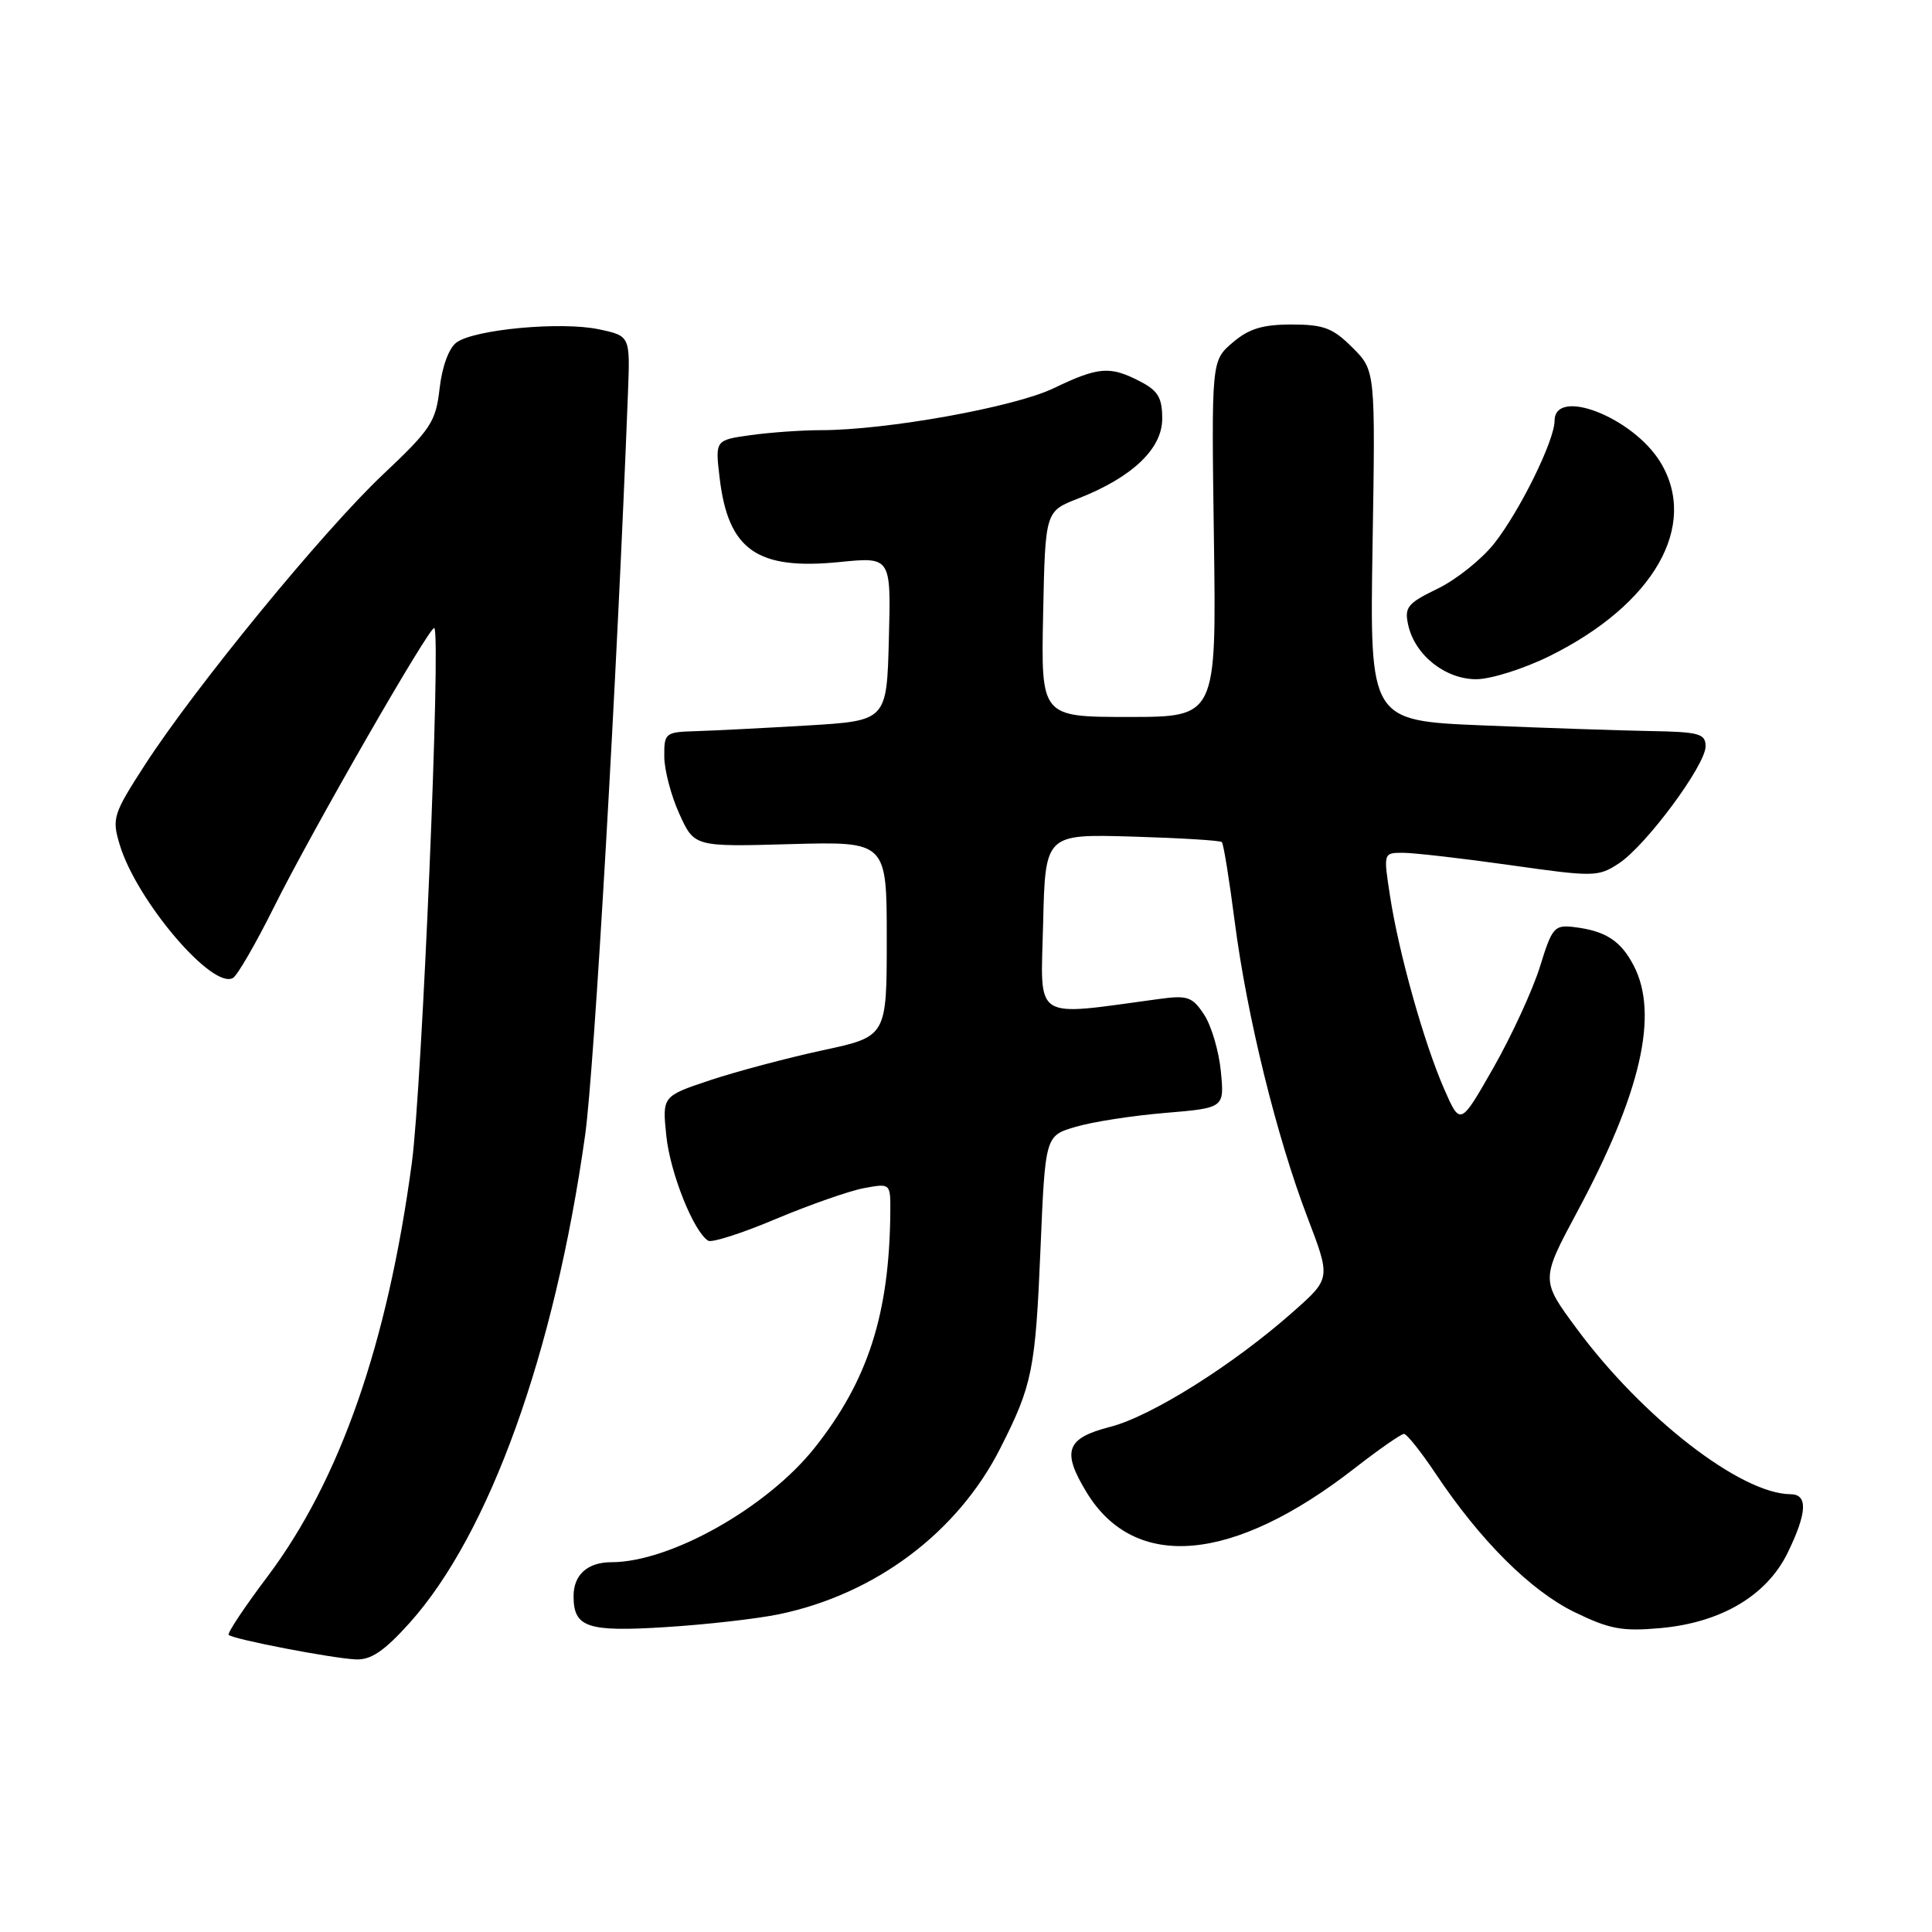 <?xml version="1.0" encoding="UTF-8" standalone="no"?>
<!DOCTYPE svg PUBLIC "-//W3C//DTD SVG 1.1//EN" "http://www.w3.org/Graphics/SVG/1.1/DTD/svg11.dtd" >
<svg xmlns="http://www.w3.org/2000/svg" xmlns:xlink="http://www.w3.org/1999/xlink" version="1.1" viewBox="0 0 256 256">
 <g >
 <path fill="currentColor"
d=" M 54.25 215.07 C 64.83 203.30 73.48 179.28 77.53 150.43 C 78.75 141.77 81.79 89.06 83.21 52.01 C 83.50 44.51 83.50 44.51 79.33 43.63 C 74.34 42.58 62.87 43.64 60.49 45.38 C 59.48 46.12 58.58 48.57 58.25 51.47 C 57.75 55.90 57.11 56.87 50.71 62.91 C 42.83 70.35 25.91 90.99 19.20 101.35 C 14.99 107.87 14.81 108.43 15.86 111.92 C 18.08 119.33 28.20 131.23 30.89 129.57 C 31.48 129.20 33.92 124.99 36.30 120.20 C 41.32 110.11 57.06 82.72 57.55 83.22 C 58.45 84.12 55.93 143.95 54.57 154.10 C 51.35 178.08 45.04 196.14 35.43 208.92 C 32.39 212.95 30.09 216.42 30.30 216.63 C 30.87 217.21 44.06 219.75 47.16 219.88 C 49.15 219.97 50.92 218.77 54.25 215.07 Z  M 103.21 213.90 C 115.99 211.24 126.89 203.07 132.55 191.89 C 136.79 183.53 137.20 181.51 137.87 165.50 C 138.50 150.50 138.50 150.50 142.50 149.32 C 144.70 148.66 150.04 147.83 154.37 147.47 C 162.24 146.81 162.24 146.81 161.77 141.96 C 161.51 139.29 160.52 135.92 159.56 134.46 C 158.01 132.09 157.37 131.86 153.66 132.36 C 136.61 134.66 137.90 135.49 138.22 122.38 C 138.50 110.52 138.50 110.52 150.00 110.85 C 156.32 111.04 161.68 111.36 161.90 111.58 C 162.12 111.79 162.89 116.55 163.61 122.15 C 165.23 134.66 169.16 150.64 173.26 161.35 C 176.33 169.40 176.33 169.40 171.41 173.76 C 163.50 180.79 152.57 187.67 147.09 189.07 C 141.26 190.57 140.65 192.28 143.99 197.76 C 150.38 208.24 163.38 207.08 179.42 194.61 C 182.68 192.07 185.66 190.00 186.03 190.00 C 186.41 190.00 188.29 192.36 190.22 195.25 C 196.12 204.10 202.76 210.73 208.58 213.59 C 213.28 215.88 214.93 216.19 220.04 215.73 C 228.09 215.00 234.14 211.40 236.90 205.70 C 239.46 200.42 239.57 198.00 237.25 197.99 C 230.68 197.95 217.65 187.86 208.92 176.05 C 204.15 169.60 204.15 169.60 209.00 160.55 C 217.43 144.84 219.82 134.42 216.49 127.98 C 214.78 124.67 212.77 123.36 208.64 122.85 C 205.96 122.52 205.67 122.84 204.05 128.10 C 203.09 131.17 200.33 137.18 197.91 141.44 C 193.50 149.18 193.50 149.18 191.36 144.30 C 188.69 138.20 185.35 126.31 184.19 118.75 C 183.30 113.00 183.30 113.00 185.90 113.00 C 187.33 113.00 193.71 113.73 200.08 114.63 C 211.20 116.21 211.77 116.20 214.50 114.41 C 218.10 112.05 226.00 101.39 226.00 98.89 C 226.00 97.22 225.15 96.98 218.75 96.87 C 214.76 96.80 204.75 96.46 196.50 96.12 C 181.50 95.50 181.50 95.50 181.87 72.30 C 182.25 49.09 182.25 49.09 179.20 46.05 C 176.61 43.46 175.40 43.00 171.13 43.00 C 167.27 43.00 165.47 43.56 163.31 45.41 C 160.52 47.81 160.52 47.81 160.85 71.41 C 161.18 95.00 161.18 95.00 149.56 95.00 C 137.94 95.00 137.94 95.00 138.22 81.38 C 138.50 67.76 138.50 67.76 142.83 66.07 C 150.01 63.26 154.00 59.48 154.00 55.48 C 154.00 52.69 153.45 51.77 151.05 50.53 C 147.07 48.47 145.56 48.59 139.60 51.45 C 134.41 53.95 117.47 57.00 108.76 57.00 C 106.30 57.00 102.14 57.29 99.52 57.65 C 94.76 58.31 94.76 58.31 95.35 63.28 C 96.48 72.89 100.30 75.57 111.28 74.47 C 118.07 73.79 118.07 73.79 117.78 84.65 C 117.50 95.50 117.50 95.50 107.00 96.13 C 101.22 96.47 94.59 96.81 92.25 96.88 C 88.14 97.00 88.00 97.11 88.02 100.25 C 88.03 102.04 88.93 105.46 90.02 107.85 C 92.00 112.21 92.00 112.21 104.75 111.85 C 117.50 111.50 117.50 111.50 117.50 124.42 C 117.50 137.35 117.50 137.35 109.00 139.17 C 104.33 140.18 97.64 141.96 94.13 143.12 C 87.75 145.25 87.75 145.25 88.29 150.50 C 88.80 155.42 91.90 163.20 93.84 164.40 C 94.32 164.70 98.35 163.40 102.80 161.52 C 107.26 159.65 112.50 157.81 114.45 157.44 C 118.00 156.78 118.00 156.78 117.97 160.64 C 117.85 174.13 115.01 182.95 107.92 191.87 C 101.61 199.79 88.80 207.00 81.02 207.00 C 77.86 207.00 76.00 208.66 76.00 211.50 C 76.00 215.65 77.81 216.26 88.21 215.60 C 93.55 215.27 100.30 214.50 103.21 213.90 Z  M 205.31 86.94 C 219.15 80.10 225.13 69.65 220.01 61.24 C 216.39 55.31 206.02 51.25 205.99 55.75 C 205.98 58.39 201.37 67.74 197.97 72.04 C 196.31 74.13 192.94 76.82 190.48 78.01 C 186.48 79.95 186.07 80.46 186.60 82.84 C 187.49 86.81 191.50 90.00 195.61 90.00 C 197.54 90.00 201.90 88.62 205.31 86.94 Z "/>
</g>
</svg>